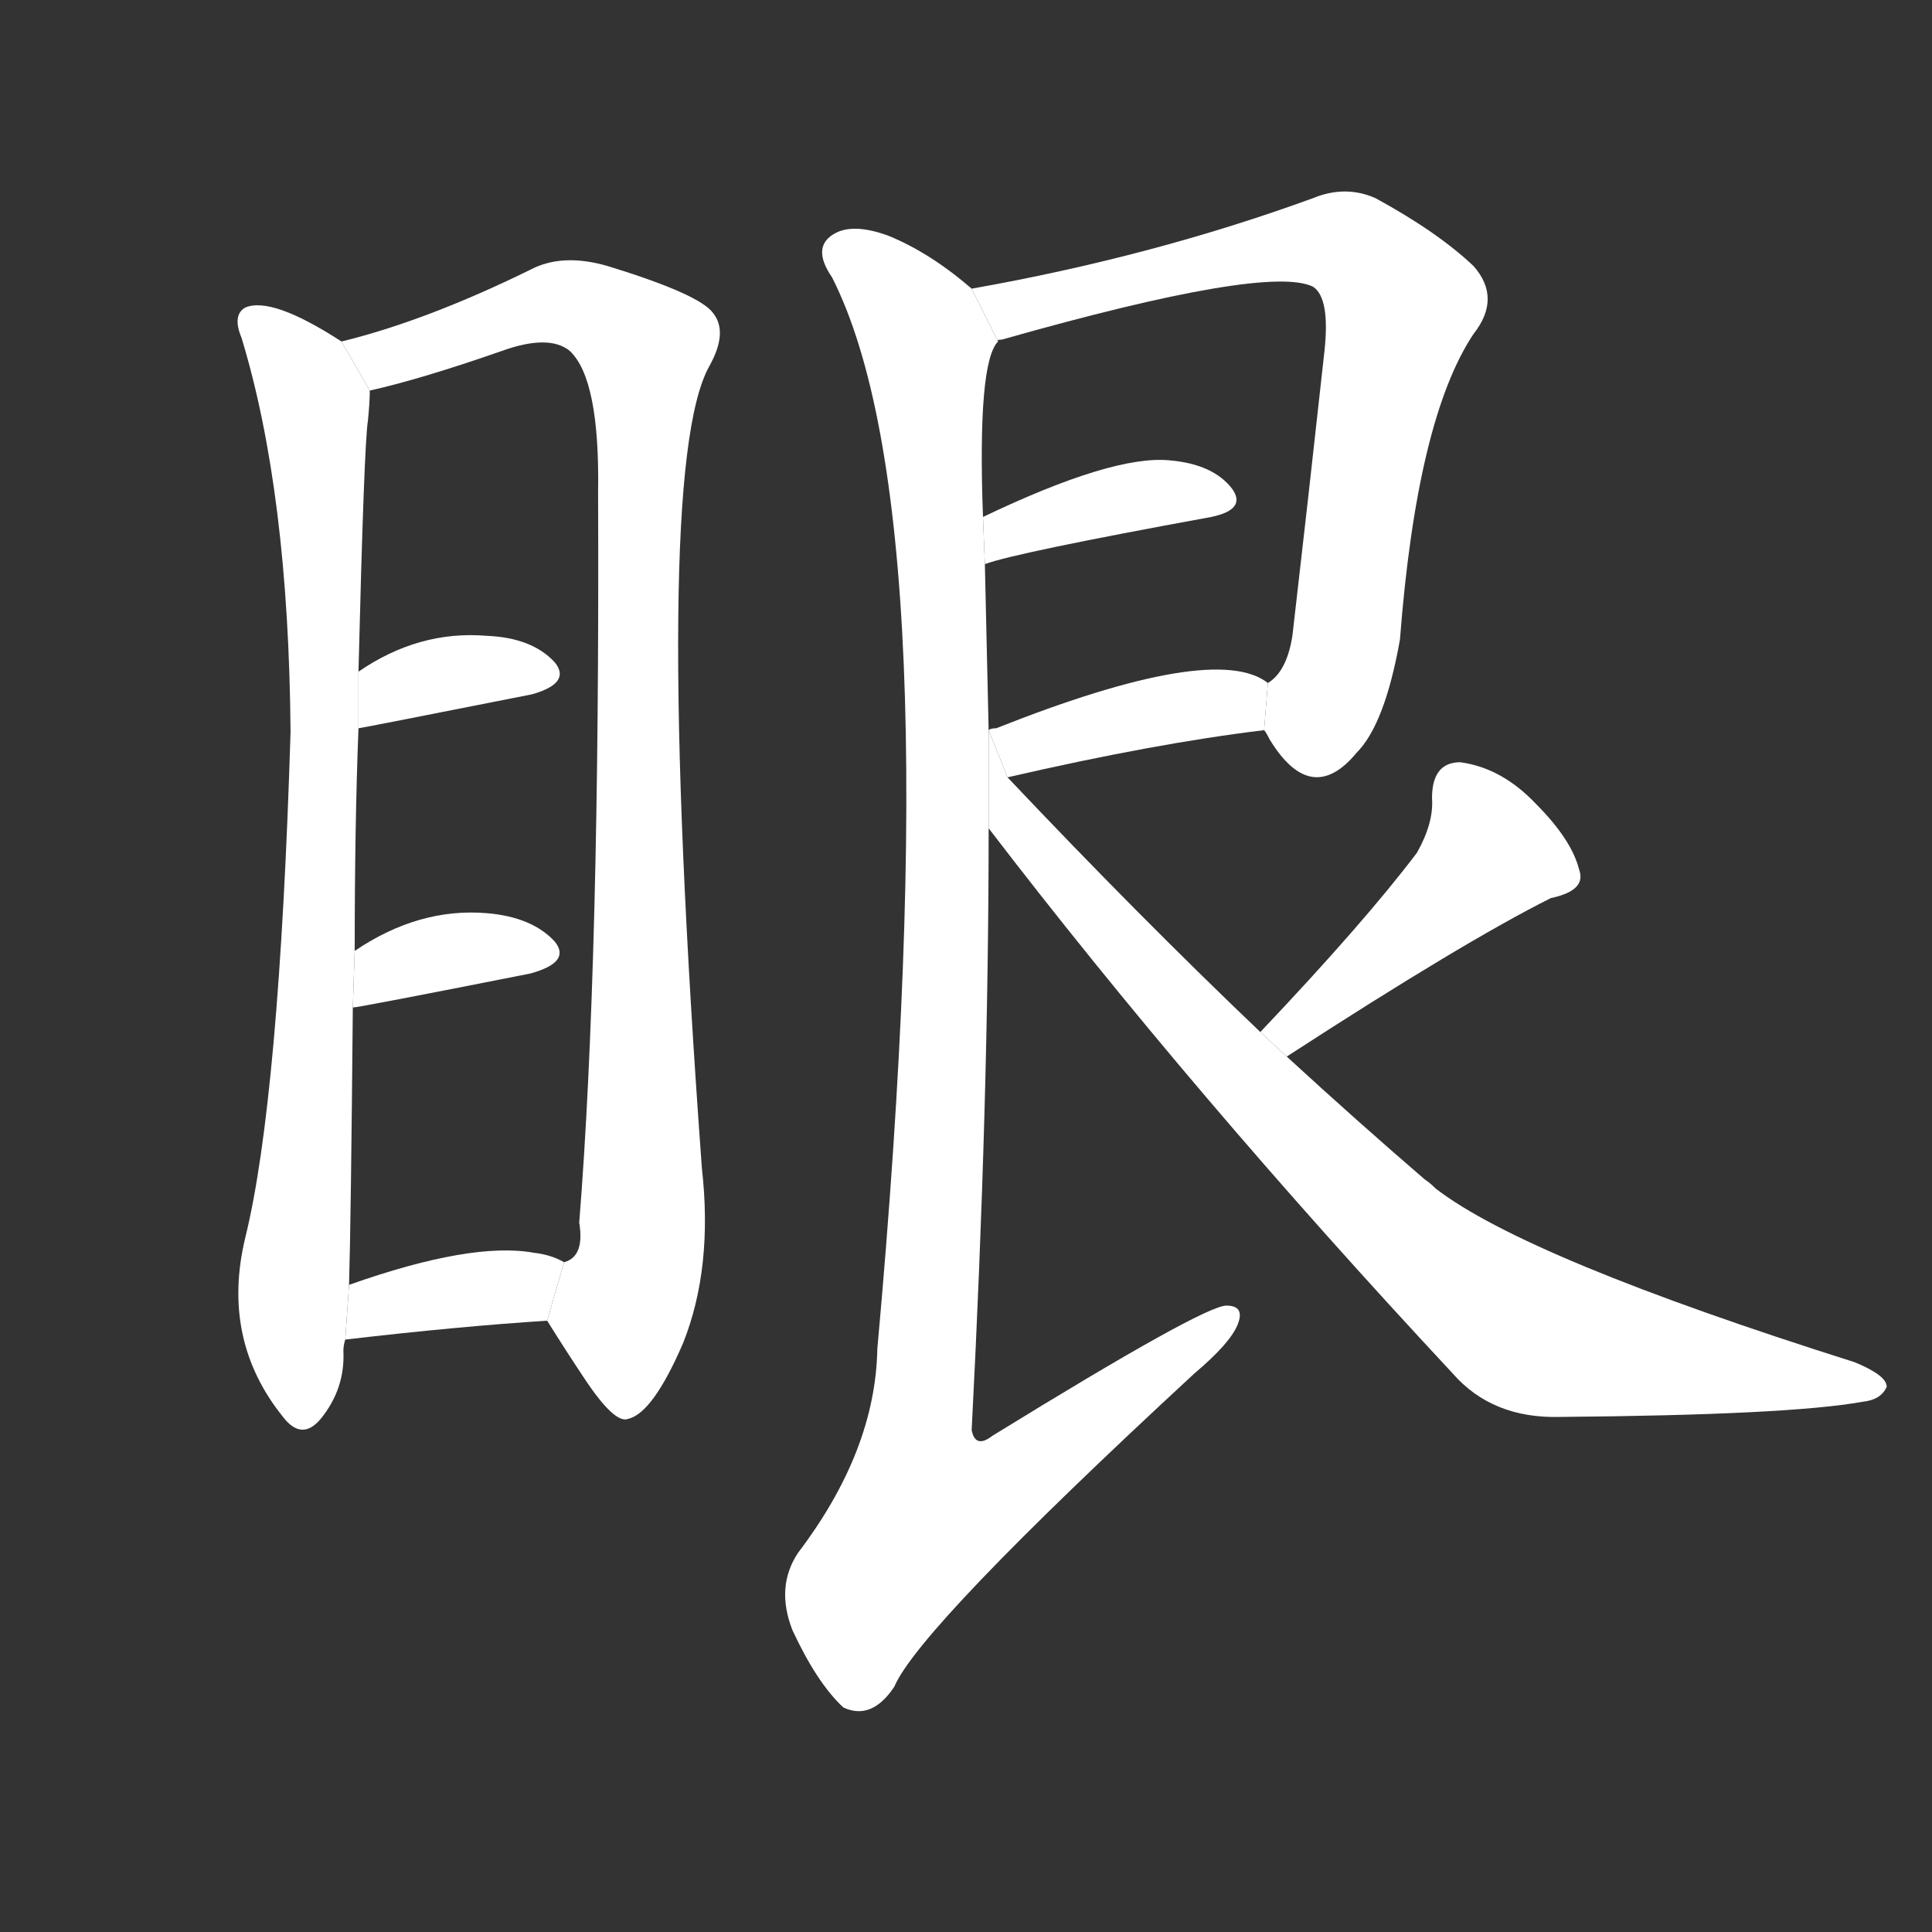 <!-- u773c_yan3_eye_eyelet_hole_opening -->
<!-- 773C -->
<!--  -->
<!--  -->
<svg viewBox="0 0 1024 1024">
  <rect x="0" y="0" width="1024" height="1024" fill="#333333" stroke="none"/>
  <g transform="scale(1, -1) translate(0, -900)">
    <path fill="#FFFFFF" d="M 181 719 Q 144 743 130 737 Q 123 733 128 721 Q 153 639 154 512 Q 148 317 130 244 Q 117 190 150 149 Q 160 136 170 148 Q 183 164 182 184 Q 182 187 183 190 L 185 219 Q 186 252 187 366 L 188 396 Q 188 463 190 514 L 190 544 Q 193 665 195 677 Q 196 687 196 693 L 181 719 Z"></path>
    <path fill="#FFFFFF" d="M 290 200 Q 300 184 310 169 Q 326 145 333 148 Q 346 151 362 188 Q 378 228 372 281 Q 345 651 376 706 Q 386 724 378 734 Q 371 744 322 759 Q 298 766 281 757 Q 226 730 181 719 L 196 693 Q 223 699 266 714 Q 291 723 302 714 Q 318 699 317 639 Q 318 389 307 252 Q 310 234 299 231 L 290 200 Z"></path>
    <path fill="#FFFFFF" d="M 190 514 Q 191 514 282 532 Q 303 538 294 549 Q 282 562 258 563 Q 222 566 190 544 L 190 514 Z"></path>
    <path fill="#FFFFFF" d="M 187 366 Q 190 366 281 384 Q 303 390 294 401 Q 282 414 258 416 Q 222 419 188 396 L 187 366 Z"></path>
    <path fill="#FFFFFF" d="M 183 190 Q 243 197 290 200 L 299 231 Q 292 235 283 236 Q 250 242 185 219 L 183 190 Z"></path>
    <path fill="#FFFFFF" d="M 670 513 Q 671 512 673 508 Q 695 472 719 501 Q 734 516 742 561 Q 751 678 781 723 Q 796 742 781 759 Q 762 777 729 795 Q 713 802 696 795 Q 611 764 515 747 L 529 719 Q 528 720 531 720 Q 672 760 696 748 Q 705 742 702 714 Q 693 632 685 563 Q 682 544 672 538 L 670 513 Z"></path>
    <path fill="#FFFFFF" d="M 522 601 Q 538 607 642 626 Q 661 630 653 641 Q 643 654 620 656 Q 590 659 521 626 L 522 601 Z"></path>
    <path fill="#FFFFFF" d="M 534 488 Q 612 506 670 513 L 672 538 Q 644 560 528 514 Q 525 514 524 513 L 534 488 Z"></path>
    <path fill="#FFFFFF" d="M 515 747 Q 493 766 471 775 Q 452 782 442 776 Q 430 769 441 753 Q 505 627 465 185 Q 464 131 423 77 Q 411 59 420 36 Q 433 8 447 -5 Q 462 -12 474 6 Q 487 37 633 172 Q 652 188 656 198 Q 660 208 650 208 Q 638 208 526 139 Q 517 132 515 142 Q 524 316 524 461 L 524 513 Q 523 559 522 601 L 521 626 Q 518 708 529 719 L 515 747 Z"></path>
    <path fill="#FFFFFF" d="M 682 340 Q 776 401 822 424 Q 841 428 837 439 Q 833 455 814 474 Q 796 493 774 496 Q 759 496 759 477 Q 760 464 751 448 Q 723 411 668 353 L 682 340 Z"></path>
    <path fill="#FFFFFF" d="M 668 353 Q 604 414 534 488 L 524 513 L 524 461 Q 632 320 770 172 Q 791 148 827 149 Q 948 150 987 157 Q 997 158 1000 165 Q 1000 171 983 178 Q 809 233 761 270 Q 758 273 755 275 Q 719 306 682 340 L 668 353 Z"></path>
  </g>
</svg>
